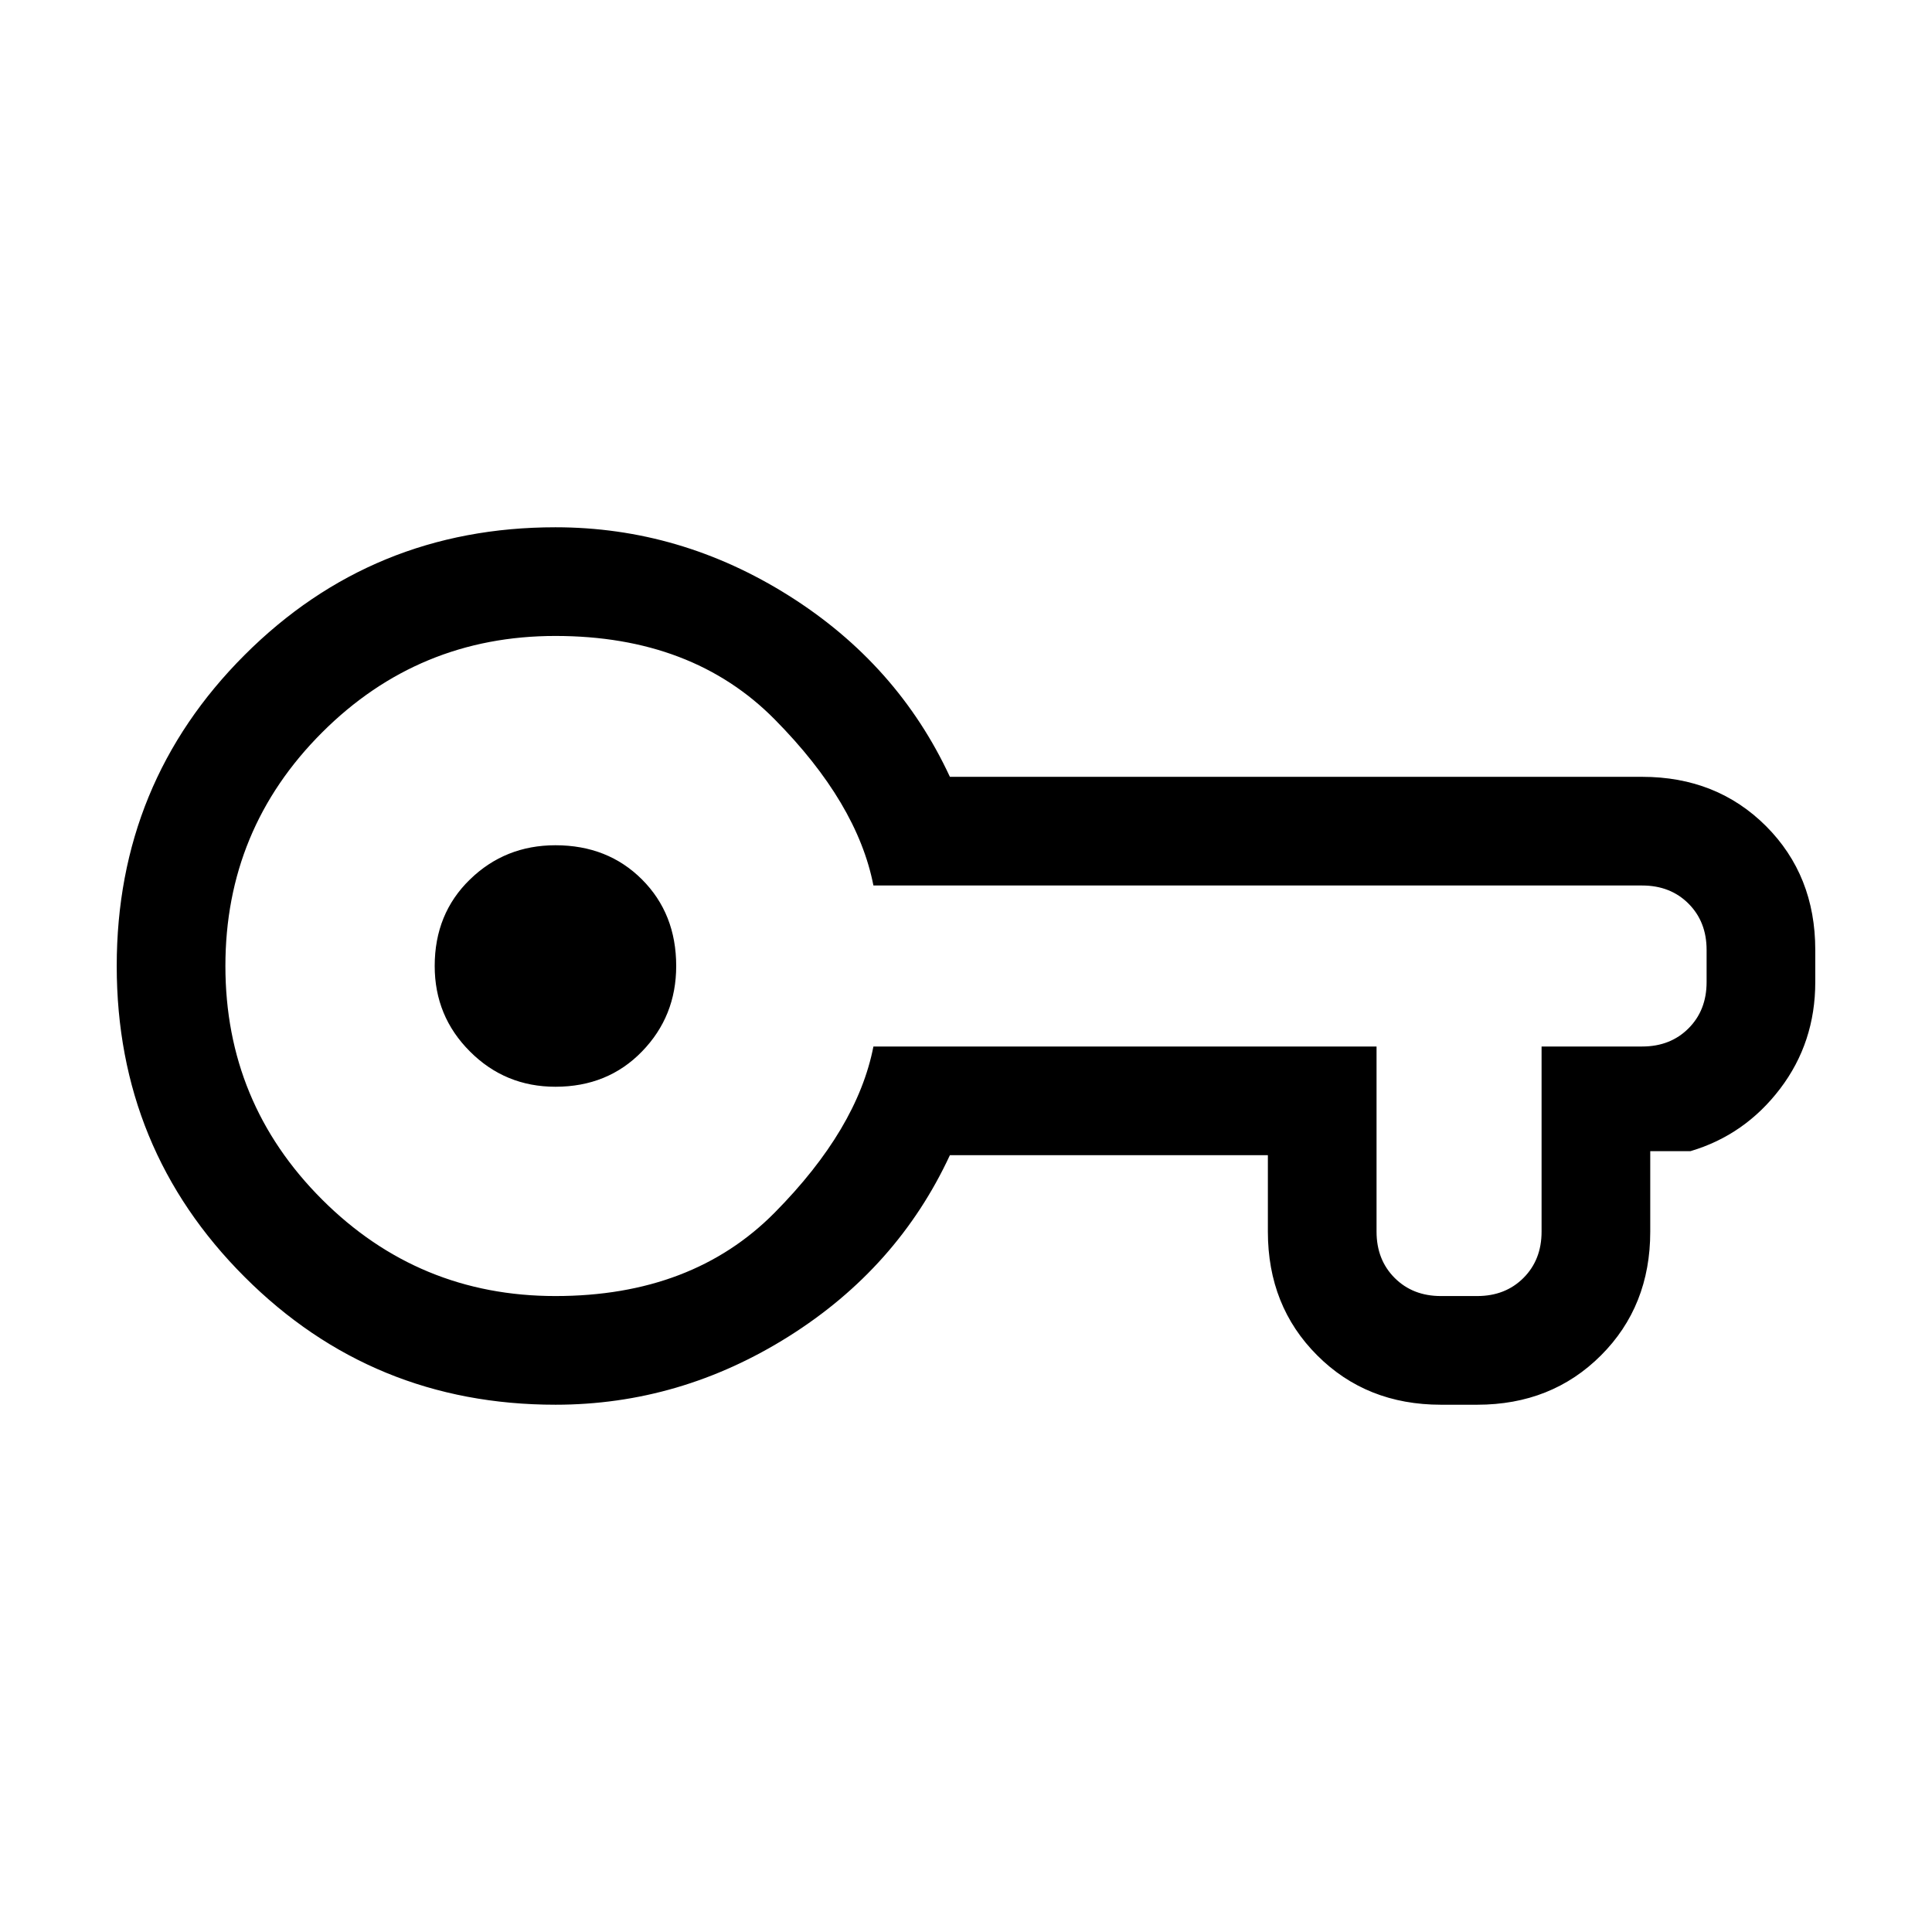 <svg xmlns="http://www.w3.org/2000/svg" height="24" width="24"><path d="M6.9 17.45q-2.275 0-3.862-1.588Q1.45 14.275 1.45 12q0-2.275 1.588-3.863Q4.625 6.55 6.9 6.55q1.55 0 2.9.85 1.35.85 2 2.25h8.6q.925 0 1.538.612.612.613.612 1.538v.4q0 .75-.437 1.325-.438.575-1.113.775h-.5v1q0 .925-.612 1.537-.613.613-1.538.613h-.45q-.925 0-1.537-.613-.613-.612-.613-1.537v-.95H11.8q-.65 1.4-2 2.25-1.35.85-2.9.85Zm0-1.35q1.7 0 2.725-1.038Q10.65 14.025 10.85 13h6.25v2.3q0 .35.225.575.225.225.575.225h.45q.35 0 .575-.225.225-.225.225-.575V13h1.25q.35 0 .575-.225.225-.225.225-.575v-.4q0-.35-.225-.575Q20.75 11 20.4 11h-9.55q-.2-1.025-1.225-2.062Q8.6 7.9 6.9 7.9 5.2 7.9 4 9.1T2.8 12q0 1.7 1.2 2.9t2.9 1.2Zm0-2.6q.65 0 1.075-.438Q8.4 12.625 8.4 12q0-.65-.425-1.075Q7.55 10.5 6.9 10.5q-.625 0-1.062.425Q5.4 11.35 5.4 12q0 .625.438 1.062.437.438 1.062.438Zm0-1.5Z"/></svg>